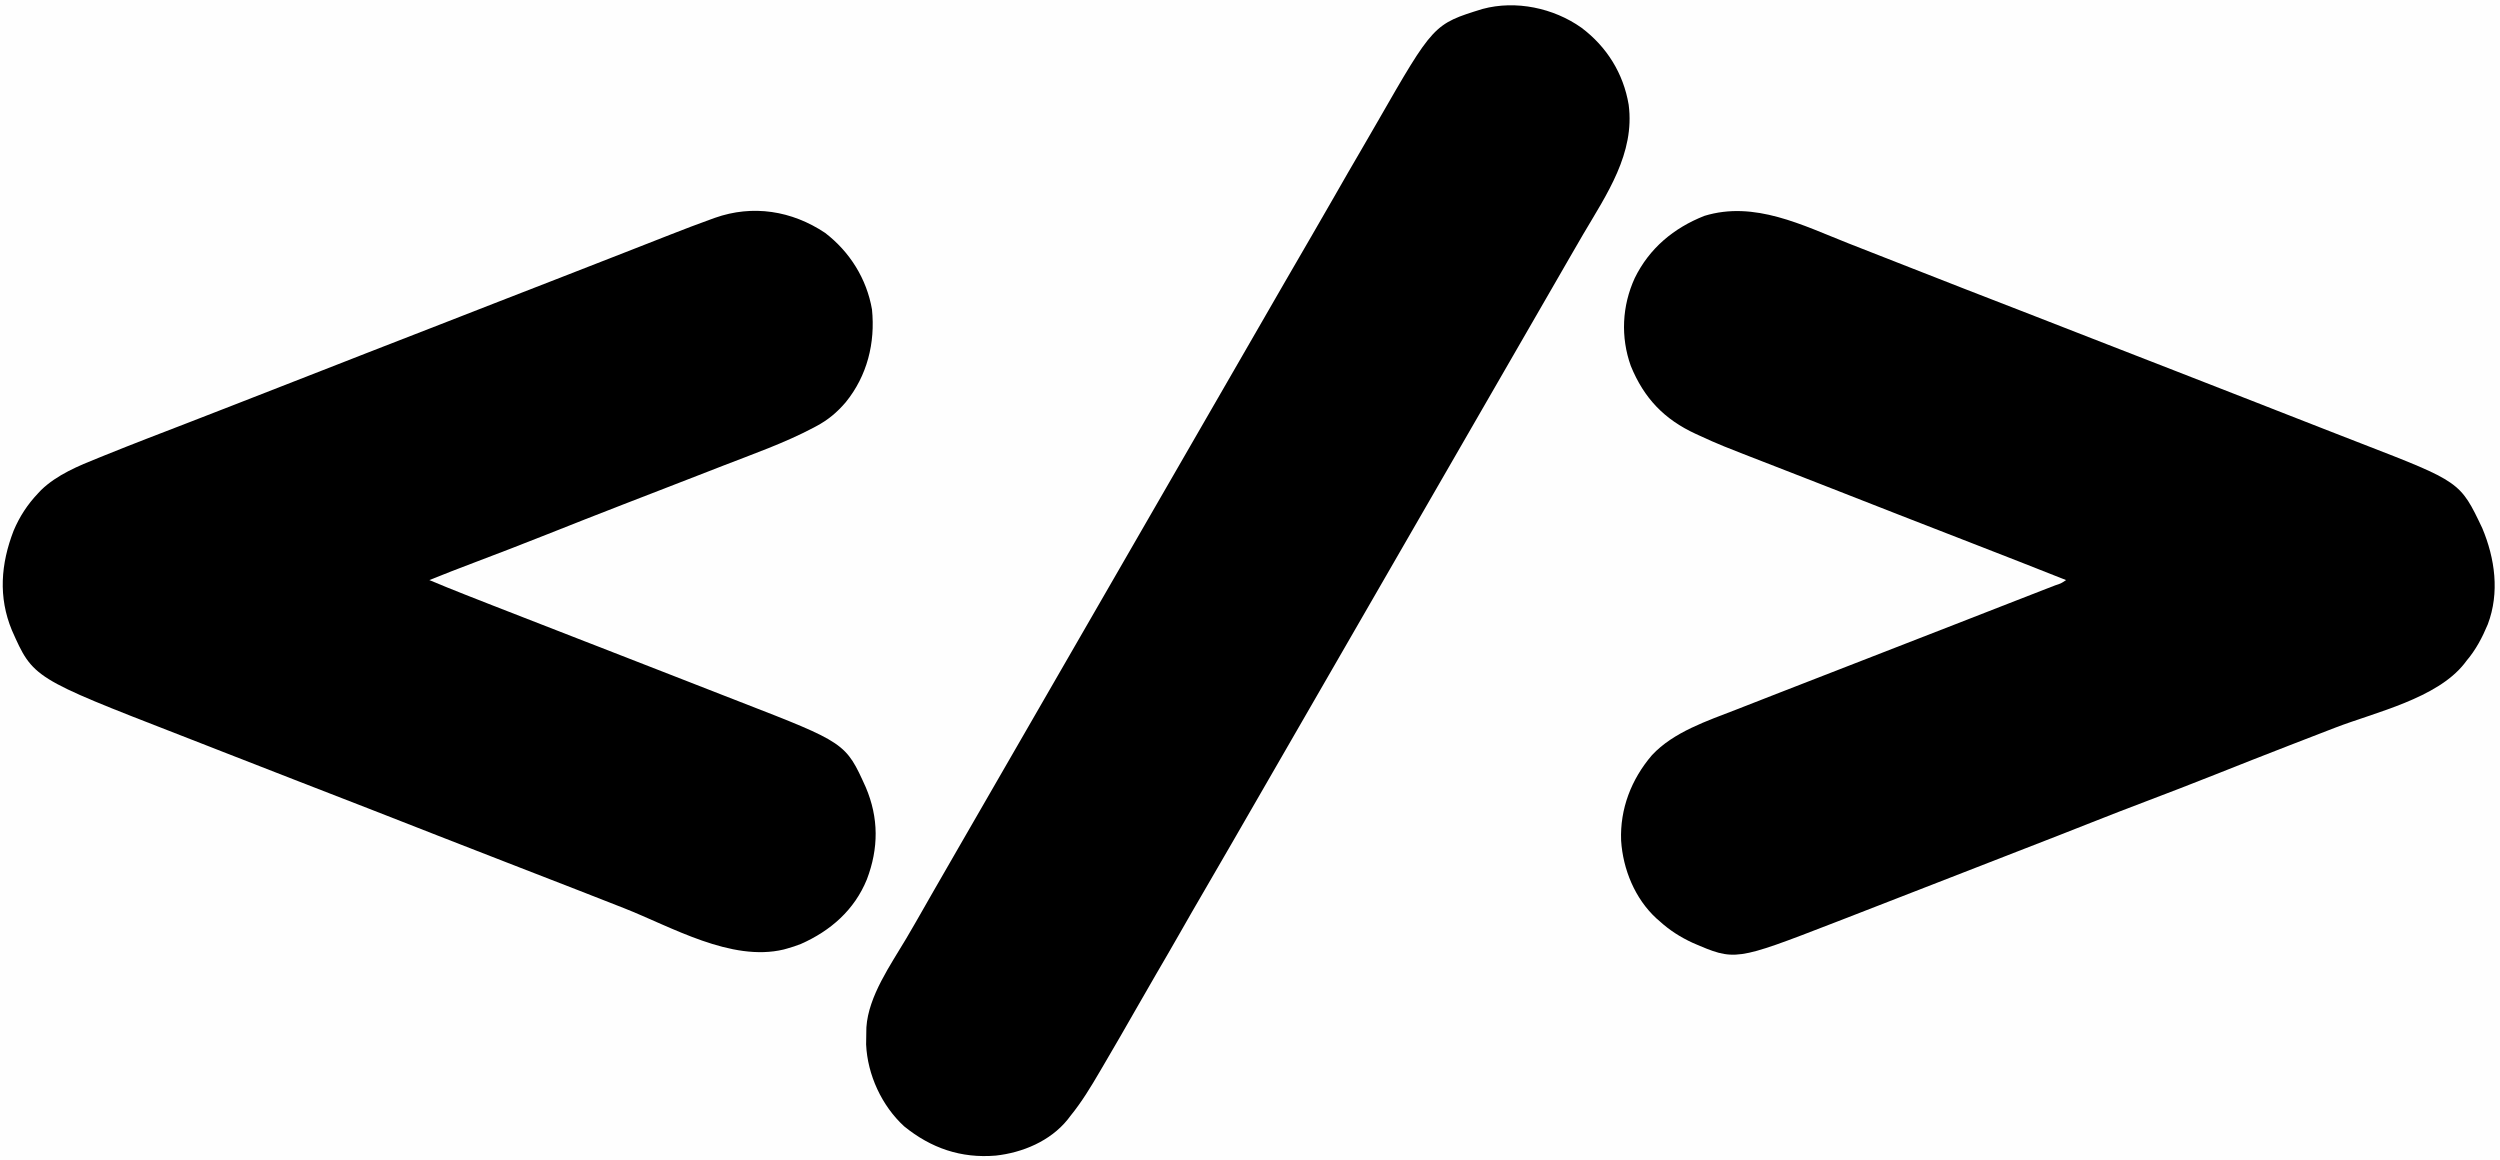 <?xml version="1.0" encoding="UTF-8"?>
<svg version="1.1" xmlns="http://www.w3.org/2000/svg" width="1642" height="762">
<rect width="100%" height="100%" fill="#808080" stroke="none"/>
<path d="M0 0 C541.86 0 1083.72 0 1642 0 C1642 251.46 1642 502.92 1642 762 C1100.14 762 558.28 762 0 762 C0 510.54 0 259.08 0 0 Z " fill="#FEFEFE" transform="translate(0,0)"/>
<path d="M0 0 C16.17 12.366 27.331 30.167 30.809 50.305 C33.027 72.3 27.665 93.873 13.582 111.219 C7.91 117.881 1.851 122.96 -5.914 127.055 C-6.522 127.38 -7.129 127.706 -7.755 128.041 C-26.774 138.072 -47.282 145.264 -67.289 153.035 C-70.466 154.269 -73.641 155.508 -76.816 156.748 C-89.327 161.634 -101.852 166.485 -114.38 171.328 C-119.475 173.298 -124.57 175.27 -129.664 177.242 C-130.696 177.642 -131.729 178.041 -132.793 178.453 C-149.342 184.861 -165.848 191.374 -182.339 197.93 C-198.54 204.367 -214.797 210.645 -231.105 216.805 C-240.752 220.451 -250.356 224.182 -259.914 228.055 C-252.051 231.361 -244.156 234.573 -236.215 237.688 C-235.122 238.117 -234.029 238.547 -232.904 238.989 C-229.345 240.387 -225.786 241.784 -222.227 243.18 C-220.984 243.668 -219.741 244.156 -218.498 244.644 C-198.15 252.632 -177.778 260.555 -157.393 268.446 C-156.411 268.826 -155.429 269.206 -154.418 269.598 C-153.449 269.973 -152.479 270.348 -151.481 270.735 C-137.453 276.167 -123.444 281.643 -109.433 287.118 C-102.549 289.808 -95.663 292.492 -88.777 295.176 C-81.923 297.848 -75.071 300.524 -68.22 303.202 C-64.227 304.762 -60.232 306.321 -56.236 307.873 C13.565 334.988 13.565 334.988 26.759 364.21 C35.275 384.275 35.23 404.187 27.461 424.617 C19.303 444.686 3.623 458.431 -15.914 467.055 C-18.876 468.23 -21.843 469.203 -24.914 470.055 C-25.648 470.261 -26.381 470.467 -27.137 470.68 C-61.633 478.973 -100.886 455.809 -132.062 443.537 C-141.777 439.713 -151.5 435.912 -161.227 432.117 C-162.051 431.796 -162.875 431.474 -163.724 431.142 C-178.877 425.228 -194.044 419.35 -209.213 413.474 C-224.291 407.633 -239.358 401.764 -254.414 395.867 C-255.366 395.494 -256.318 395.121 -257.299 394.737 C-261.092 393.252 -264.885 391.766 -268.678 390.28 C-278.192 386.553 -287.708 382.833 -297.227 379.117 C-298.053 378.795 -298.879 378.472 -299.73 378.14 C-314.882 372.226 -330.047 366.349 -345.213 360.474 C-362.201 353.893 -379.174 347.273 -396.136 340.625 C-398.023 339.885 -399.91 339.146 -401.797 338.406 C-402.722 338.044 -403.647 337.681 -404.601 337.307 C-410.99 334.805 -417.385 332.313 -423.781 329.828 C-520.202 292.359 -520.202 292.359 -534.089 261.042 C-543.129 239.275 -541.374 217.381 -532.99 195.66 C-529.076 186.364 -523.872 178.398 -516.914 171.055 C-516.251 170.351 -515.589 169.647 -514.906 168.922 C-504.518 158.849 -490.23 152.971 -476.977 147.68 C-475.534 147.095 -474.091 146.509 -472.649 145.923 C-454.532 138.597 -436.279 131.609 -418.045 124.58 C-407.991 120.703 -397.951 116.789 -387.914 112.867 C-386.234 112.211 -384.554 111.555 -382.874 110.898 C-380.373 109.922 -377.873 108.945 -375.373 107.969 C-369.54 105.689 -363.706 103.412 -357.871 101.137 C-343.855 95.67 -329.84 90.203 -315.832 84.715 C-312.026 83.224 -308.22 81.733 -304.414 80.242 C-303.468 79.872 -302.521 79.501 -301.546 79.119 C-285.082 72.671 -268.599 66.272 -252.11 59.886 C-239.65 55.061 -227.199 50.217 -214.769 45.314 C-202.435 40.458 -190.068 35.685 -177.706 30.9 C-162.27 24.923 -146.853 18.9 -131.447 12.845 C-123.165 9.591 -114.88 6.345 -106.593 3.103 C-104.881 2.433 -103.169 1.763 -101.458 1.093 C-92.647 -2.357 -83.823 -5.755 -74.914 -8.945 C-74.074 -9.25 -73.234 -9.555 -72.369 -9.869 C-47.478 -18.672 -21.798 -14.552 0 0 Z " fill="#000000" transform="translate(541.914,152.945)"/>
<path d="M0 0 C5.094 2.006 10.193 3.999 15.292 5.994 C23.985 9.397 32.677 12.807 41.366 16.22 C52.408 20.558 63.455 24.884 74.507 29.197 C75.731 29.675 75.731 29.675 76.981 30.163 C92.041 36.039 107.115 41.879 122.19 47.718 C138.05 53.862 153.894 60.044 169.73 66.251 C184.496 72.038 199.278 77.784 214.069 83.51 C233.168 90.904 252.243 98.359 271.306 105.845 C273.416 106.673 275.526 107.501 277.636 108.33 C278.667 108.735 279.697 109.139 280.76 109.557 C290.246 113.28 299.738 116.987 309.233 120.688 C311.786 121.684 314.338 122.68 316.891 123.677 C323.569 126.283 330.246 128.89 336.93 131.48 C401.764 156.611 401.764 156.611 416.206 186.955 C424.631 206.984 427.7 229.457 419.882 250.135 C416.285 258.784 411.984 266.987 405.882 274.135 C405.213 275.016 405.213 275.016 404.53 275.916 C386.462 298.93 345.893 307.951 319.572 318.097 C310.756 321.497 301.944 324.909 293.132 328.322 C292.101 328.721 291.071 329.12 290.009 329.531 C273.45 335.942 256.935 342.459 240.434 349.019 C225.548 354.932 210.615 360.705 195.635 366.377 C183.493 370.976 171.388 375.659 159.319 380.447 C144.866 386.181 130.383 391.835 115.882 397.447 C99.869 403.644 83.868 409.869 67.882 416.135 C44.822 425.17 21.738 434.142 -1.364 443.07 C-4.004 444.09 -6.644 445.112 -9.284 446.135 C-74.536 471.391 -74.536 471.391 -102.404 459.369 C-110.469 455.634 -117.538 451.155 -124.118 445.135 C-125.141 444.249 -125.141 444.249 -126.185 443.345 C-140.279 430.382 -148.156 411.104 -149.368 392.244 C-150.182 371.391 -142.691 351.99 -129.118 336.135 C-114.984 320.902 -92.696 313.573 -73.743 306.197 C-72.08 305.545 -70.416 304.893 -68.752 304.241 C-64.406 302.538 -60.057 300.841 -55.708 299.145 C-52.37 297.843 -49.034 296.537 -45.697 295.23 C-25.31 287.249 -4.899 279.331 15.515 271.42 C33.794 264.338 52.059 257.223 70.318 250.089 C77.363 247.337 84.409 244.587 91.456 241.838 C95.866 240.117 100.277 238.397 104.686 236.675 C111.965 233.832 119.245 230.992 126.53 228.166 C127.626 227.74 128.722 227.314 129.852 226.875 C131.802 226.117 133.753 225.361 135.704 224.607 C139.578 223.347 139.578 223.347 142.882 221.135 C122.247 212.948 101.584 204.835 80.882 196.822 C64.808 190.6 48.743 184.357 32.694 178.072 C31.753 177.703 30.812 177.335 29.842 176.955 C25.097 175.096 20.351 173.237 15.605 171.377 C6.894 167.963 -1.82 164.553 -10.533 161.144 C-13.411 160.017 -16.288 158.89 -19.166 157.763 C-28.566 154.082 -37.971 150.412 -47.384 146.763 C-84.618 132.323 -84.618 132.323 -98.118 126.135 C-98.852 125.8 -99.586 125.466 -100.342 125.122 C-121.091 115.569 -134.364 101.615 -142.993 80.51 C-149.778 61.572 -148.787 41.044 -140.433 22.809 C-130.818 3.153 -114.819 -10.115 -94.693 -18.076 C-61.718 -28.184 -30.194 -11.904 0 0 Z " fill="#000000" transform="translate(1214.118,159.865)"/>
<path d="M0 0 C16.638 12.487 27.588 30.054 31.018 50.596 C35.194 82.496 16.612 109.4 1.164 135.633 C-1.963 140.964 -5.047 146.319 -8.131 151.675 C-8.754 152.754 -9.376 153.834 -10.017 154.947 C-11.279 157.137 -12.541 159.327 -13.803 161.518 C-16.931 166.946 -20.062 172.373 -23.194 177.8 C-24.444 179.966 -25.694 182.133 -26.944 184.3 C-88.819 291.55 -150.694 398.8 -214.444 509.3 C-215.063 510.372 -215.682 511.445 -216.319 512.55 C-217.568 514.715 -218.817 516.88 -220.067 519.045 C-223.206 524.486 -226.344 529.927 -229.479 535.37 C-235.501 545.822 -241.541 556.263 -247.631 566.675 C-253.053 575.945 -258.397 585.259 -263.714 594.59 C-268.888 603.668 -274.125 612.706 -279.405 621.722 C-283.886 629.386 -288.298 637.087 -292.694 644.8 C-299.407 656.576 -306.177 668.317 -313.049 680.001 C-314.142 681.86 -315.232 683.721 -316.319 685.583 C-322.271 695.765 -328.237 705.631 -335.694 714.8 C-336.605 715.991 -336.605 715.991 -337.534 717.206 C-348.919 731.263 -367.084 738.878 -384.694 740.8 C-407.492 742.699 -427.153 735.943 -444.881 721.55 C-459.569 708.051 -468.943 687.712 -469.827 667.808 C-469.819 664.803 -469.777 661.803 -469.694 658.8 C-469.677 658.047 -469.66 657.294 -469.643 656.519 C-468.303 636.004 -453.603 615.34 -443.463 598.198 C-439.491 591.48 -435.618 584.707 -431.756 577.925 C-430.405 575.555 -429.054 573.185 -427.702 570.815 C-427.368 570.23 -427.034 569.645 -426.69 569.042 C-421.346 559.681 -415.946 550.351 -410.553 541.018 C-407.431 535.613 -404.312 530.206 -401.194 524.8 C-399.944 522.633 -398.694 520.466 -397.444 518.3 C-396.825 517.227 -396.206 516.155 -395.569 515.05 C-333.694 407.8 -271.819 300.55 -209.944 193.3 C-209.325 192.227 -208.706 191.154 -208.069 190.049 C-206.819 187.884 -205.57 185.719 -204.321 183.554 C-201.182 178.114 -198.044 172.672 -194.909 167.229 C-188.886 156.778 -182.847 146.337 -176.756 135.925 C-171.681 127.247 -166.671 118.534 -161.694 109.8 C-156.155 100.081 -150.565 90.393 -144.913 80.74 C-141.275 74.523 -137.672 68.287 -134.089 62.039 C-97.125 -2.357 -97.125 -2.357 -64.936 -12.325 C-43.125 -18.212 -18.311 -12.974 0 0 Z " fill="#000000" transform="translate(1038.694,18.2)"/>
</svg>
